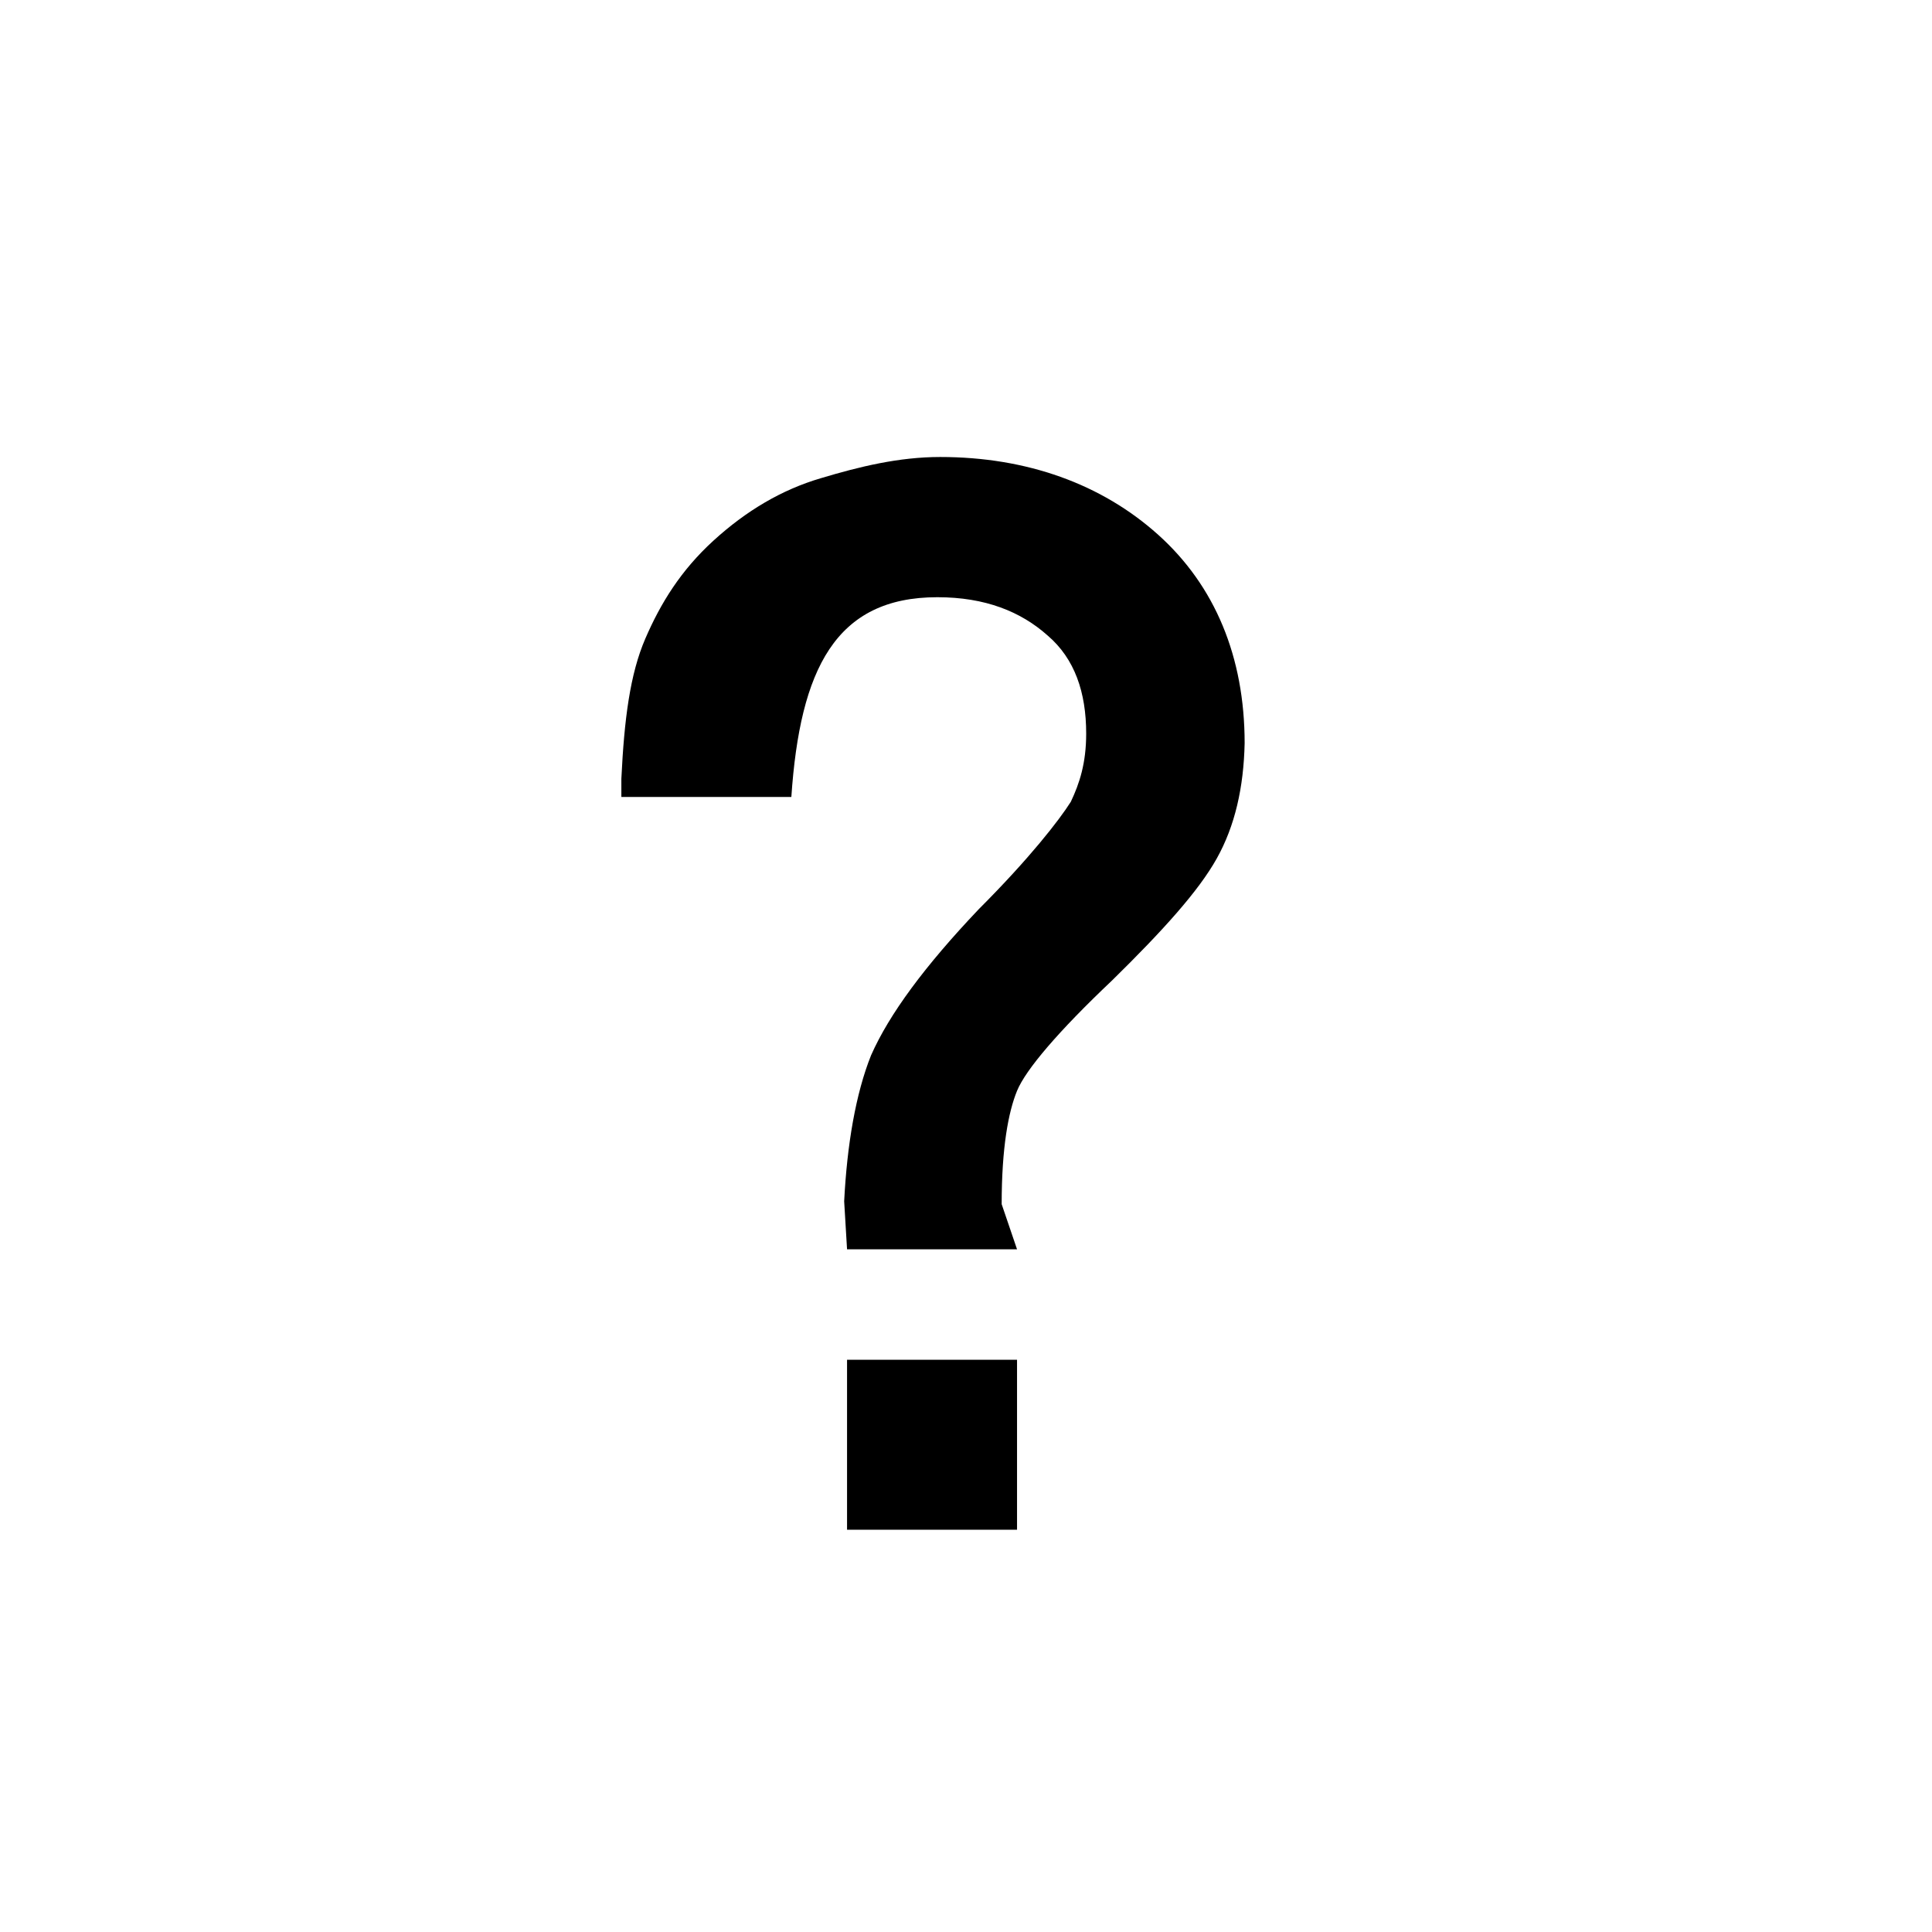<svg t="1642479870188" class="icon" viewBox="0 0 1030 1024" version="1.1" xmlns="http://www.w3.org/2000/svg" p-id="2429" width="200" height="200"><path d="M451.584 721.92h90.624v90.624h-90.624zM648.704 454.656c-9.728 17.408-28.672 38.4-55.808 65.024-28.672 27.136-46.08 47.616-50.688 58.88-4.608 11.264-8.192 30.208-8.192 60.416l8.192 24.064h-90.624l-1.536-25.6c1.536-30.208 6.144-57.344 14.336-77.824 9.728-22.016 28.672-47.616 57.344-77.824 27.136-27.136 43.008-47.616 49.152-57.344 4.608-9.728 8.192-20.48 8.192-36.352 0-22.016-6.144-39.936-20.48-52.224-14.336-12.8-33.28-20.48-58.88-20.48-54.272 0-73.216 38.4-77.824 106.496h-90.624v-9.728c1.536-31.744 4.608-55.808 12.8-74.752 8.192-18.944 18.944-36.352 36.352-52.224 17.408-15.872 36.352-27.136 57.344-33.28 20.48-6.144 41.472-11.264 63.488-11.264 46.08 0 86.016 14.336 116.224 41.472 30.208 27.136 46.08 65.024 46.08 111.104-0.512 23.552-5.12 44.032-14.848 61.44z" fill="#000000" p-id="2430"></path></svg>
